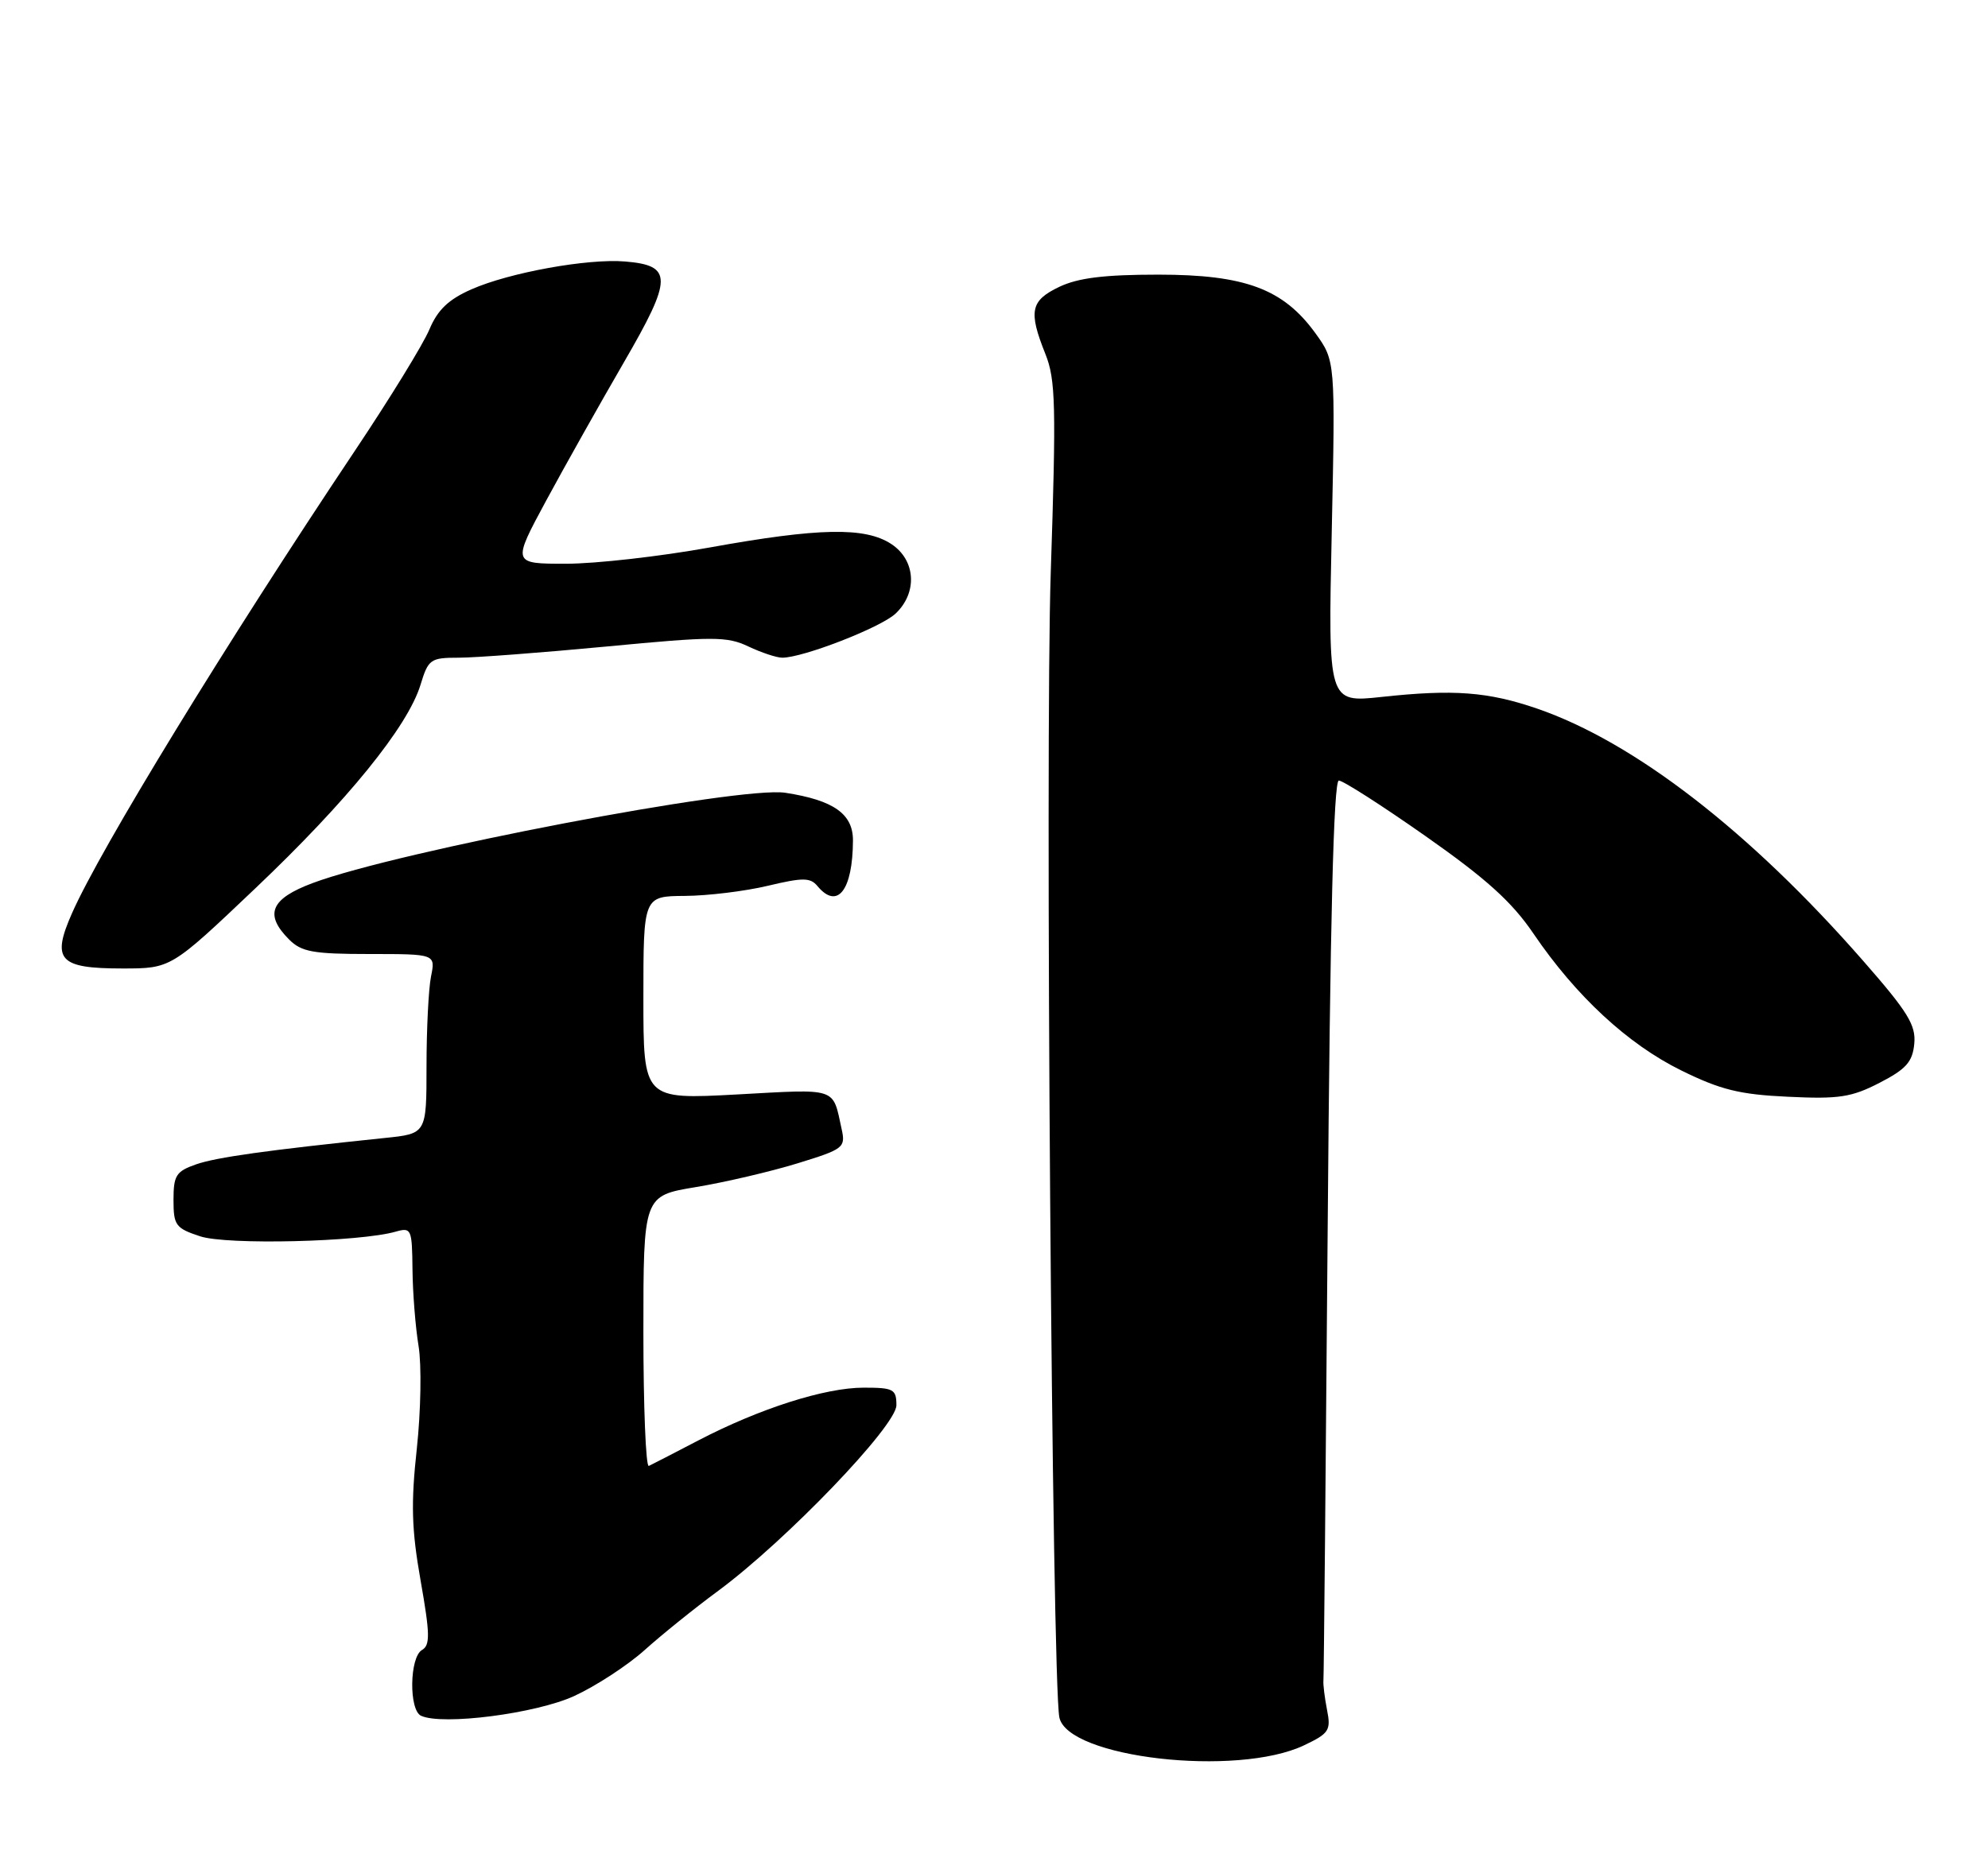 <?xml version="1.0" encoding="UTF-8" standalone="no"?>
<!DOCTYPE svg PUBLIC "-//W3C//DTD SVG 1.1//EN" "http://www.w3.org/Graphics/SVG/1.1/DTD/svg11.dtd" >
<svg xmlns="http://www.w3.org/2000/svg" xmlns:xlink="http://www.w3.org/1999/xlink" version="1.1" viewBox="0 0 275 256">
 <g >
 <path fill="currentColor"
d=" M 180.38 241.49 C 183.85 239.84 184.13 239.42 183.57 236.59 C 183.24 234.89 183.01 233.05 183.07 232.50 C 183.13 231.95 183.39 203.71 183.66 169.75 C 183.99 127.48 184.48 108.00 185.20 108.00 C 185.78 108.00 191.19 111.47 197.23 115.71 C 205.59 121.58 209.14 124.78 212.12 129.17 C 217.99 137.81 225.17 144.47 232.57 148.11 C 238.01 150.79 240.64 151.44 247.35 151.75 C 254.38 152.09 256.12 151.82 260.00 149.82 C 263.67 147.93 264.56 146.93 264.80 144.43 C 265.05 141.84 263.93 140.02 257.72 132.93 C 242.07 115.04 226.08 102.67 212.62 98.04 C 205.83 95.71 201.07 95.35 191.11 96.43 C 183.71 97.23 183.71 97.23 184.22 73.57 C 184.72 49.92 184.72 49.92 181.95 46.09 C 177.51 39.97 172.23 38.00 160.22 38.00 C 152.76 38.00 149.13 38.45 146.53 39.69 C 142.55 41.59 142.24 43.06 144.61 48.98 C 146.03 52.53 146.11 56.11 145.35 79.25 C 144.55 103.26 145.53 232.63 146.54 237.62 C 147.68 243.22 171.09 245.90 180.38 241.49 Z  M 79.42 234.67 C 82.40 233.30 86.80 230.44 89.18 228.30 C 91.55 226.17 96.13 222.48 99.35 220.11 C 108.75 213.16 124.00 197.28 124.00 194.43 C 124.00 192.21 123.60 192.00 119.47 192.00 C 114.11 192.00 105.07 194.89 96.60 199.30 C 93.25 201.05 90.16 202.64 89.75 202.83 C 89.34 203.01 89.00 194.68 89.00 184.31 C 89.00 165.45 89.00 165.45 96.25 164.25 C 100.24 163.59 106.54 162.12 110.26 160.98 C 116.73 158.99 116.99 158.79 116.42 156.20 C 115.15 150.39 115.98 150.66 101.98 151.43 C 89.00 152.13 89.00 152.13 89.00 138.07 C 89.00 124.00 89.00 124.00 94.75 123.96 C 97.91 123.94 103.07 123.31 106.21 122.56 C 111.08 121.40 112.09 121.41 113.08 122.60 C 115.84 125.92 117.96 123.19 117.99 116.28 C 118.00 112.61 115.31 110.72 108.64 109.69 C 102.41 108.72 55.01 117.78 43.26 122.18 C 37.42 124.36 36.52 126.52 40.00 130.00 C 41.71 131.71 43.33 132.00 51.13 132.00 C 60.25 132.00 60.25 132.00 59.62 135.12 C 59.28 136.84 59.00 142.44 59.00 147.55 C 59.00 156.86 59.00 156.86 53.25 157.45 C 36.90 159.15 29.97 160.12 27.13 161.10 C 24.36 162.07 24.00 162.63 24.00 166.02 C 24.00 169.54 24.29 169.94 27.69 171.06 C 31.37 172.28 49.79 171.84 54.75 170.41 C 56.90 169.80 57.00 170.04 57.06 175.63 C 57.09 178.86 57.47 183.63 57.90 186.24 C 58.33 188.85 58.22 195.23 57.66 200.42 C 56.83 208.02 56.93 211.59 58.18 218.68 C 59.49 226.11 59.52 227.63 58.37 228.30 C 56.64 229.31 56.55 236.63 58.25 237.40 C 61.23 238.76 74.11 237.10 79.42 234.67 Z  M 35.27 122.96 C 48.04 110.84 56.40 100.54 58.17 94.75 C 59.25 91.20 59.54 91.00 63.47 91.00 C 65.76 91.00 74.97 90.30 83.94 89.45 C 98.69 88.04 100.56 88.04 103.53 89.45 C 105.33 90.30 107.43 91.00 108.21 91.00 C 111.09 91.00 121.79 86.84 123.86 84.92 C 126.95 82.03 126.69 77.50 123.29 75.27 C 119.66 72.89 113.28 73.02 98.12 75.76 C 91.32 76.99 82.39 78.00 78.29 78.00 C 70.84 78.00 70.84 78.00 75.56 69.25 C 78.16 64.44 83.00 55.83 86.31 50.12 C 93.06 38.49 93.08 36.73 86.47 36.18 C 81.31 35.75 70.47 37.71 65.22 40.03 C 62.04 41.43 60.54 42.87 59.40 45.58 C 58.56 47.60 53.92 55.15 49.09 62.37 C 31.21 89.12 13.94 117.36 9.98 126.31 C 7.09 132.84 8.14 134.00 16.95 134.00 C 23.65 134.00 23.65 134.00 35.27 122.96 Z "/>
</g>
</svg>